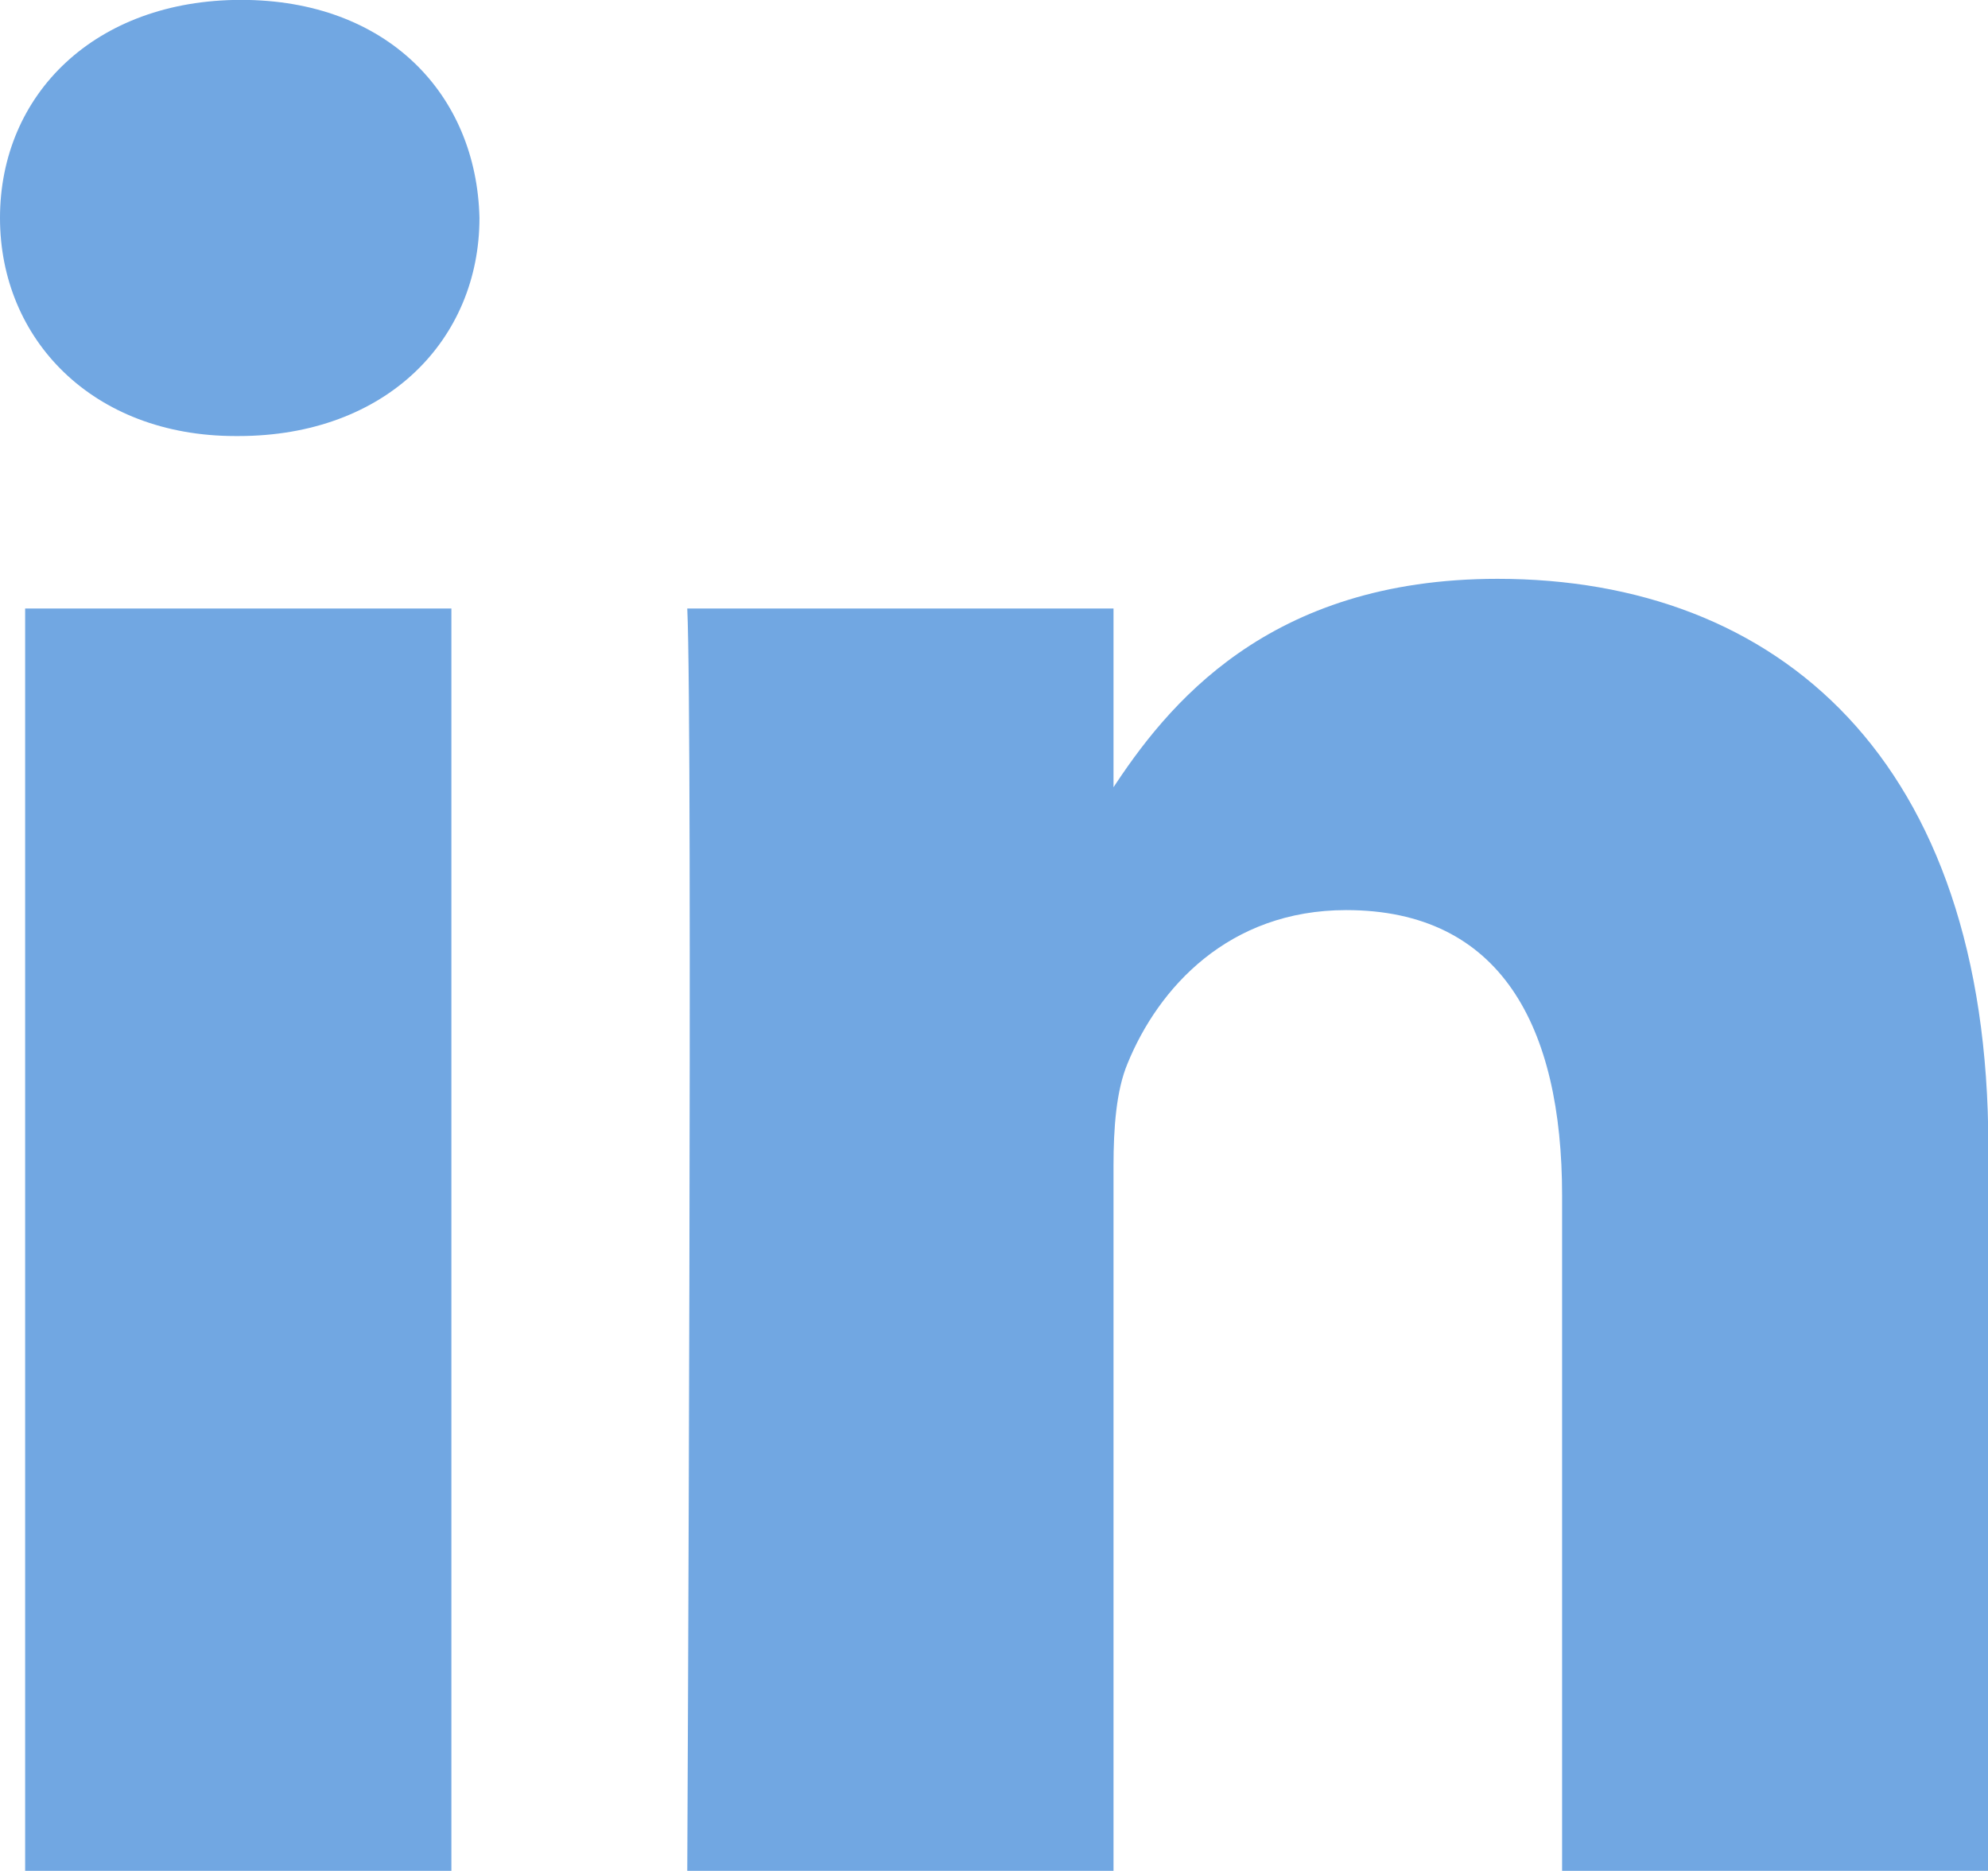<svg width="17" height="16" viewBox="0 0 17 16" fill="none" xmlns="http://www.w3.org/2000/svg">
<g clip-path="url(#clip0_9:0)">
<path d="M3.86 15.999V5.204H0.215V15.999H3.86ZM2.038 3.729C3.309 3.729 4.1 2.9 4.1 1.864C4.076 0.805 3.309 -0.001 2.062 -0.001C0.815 -0.001 0 0.805 0 1.864C0 2.9 0.791 3.729 2.014 3.729H2.038H2.038ZM5.877 15.999H9.522V9.97C9.522 9.648 9.545 9.326 9.642 9.095C9.905 8.45 10.505 7.783 11.512 7.783C12.831 7.783 13.358 8.773 13.358 10.224V15.999H17.003V9.809C17.003 6.493 15.204 4.95 12.806 4.95C10.84 4.95 9.977 6.032 9.498 6.769H9.522V5.204H5.877C5.925 6.217 5.877 15.999 5.877 15.999L5.877 15.999Z" fill="#71A7E2"/>
</g>
<defs>
<clipPath id="clip0_9:0">
<rect width="17" height="16" fill="white"/>
</clipPath>
</defs>
</svg>
